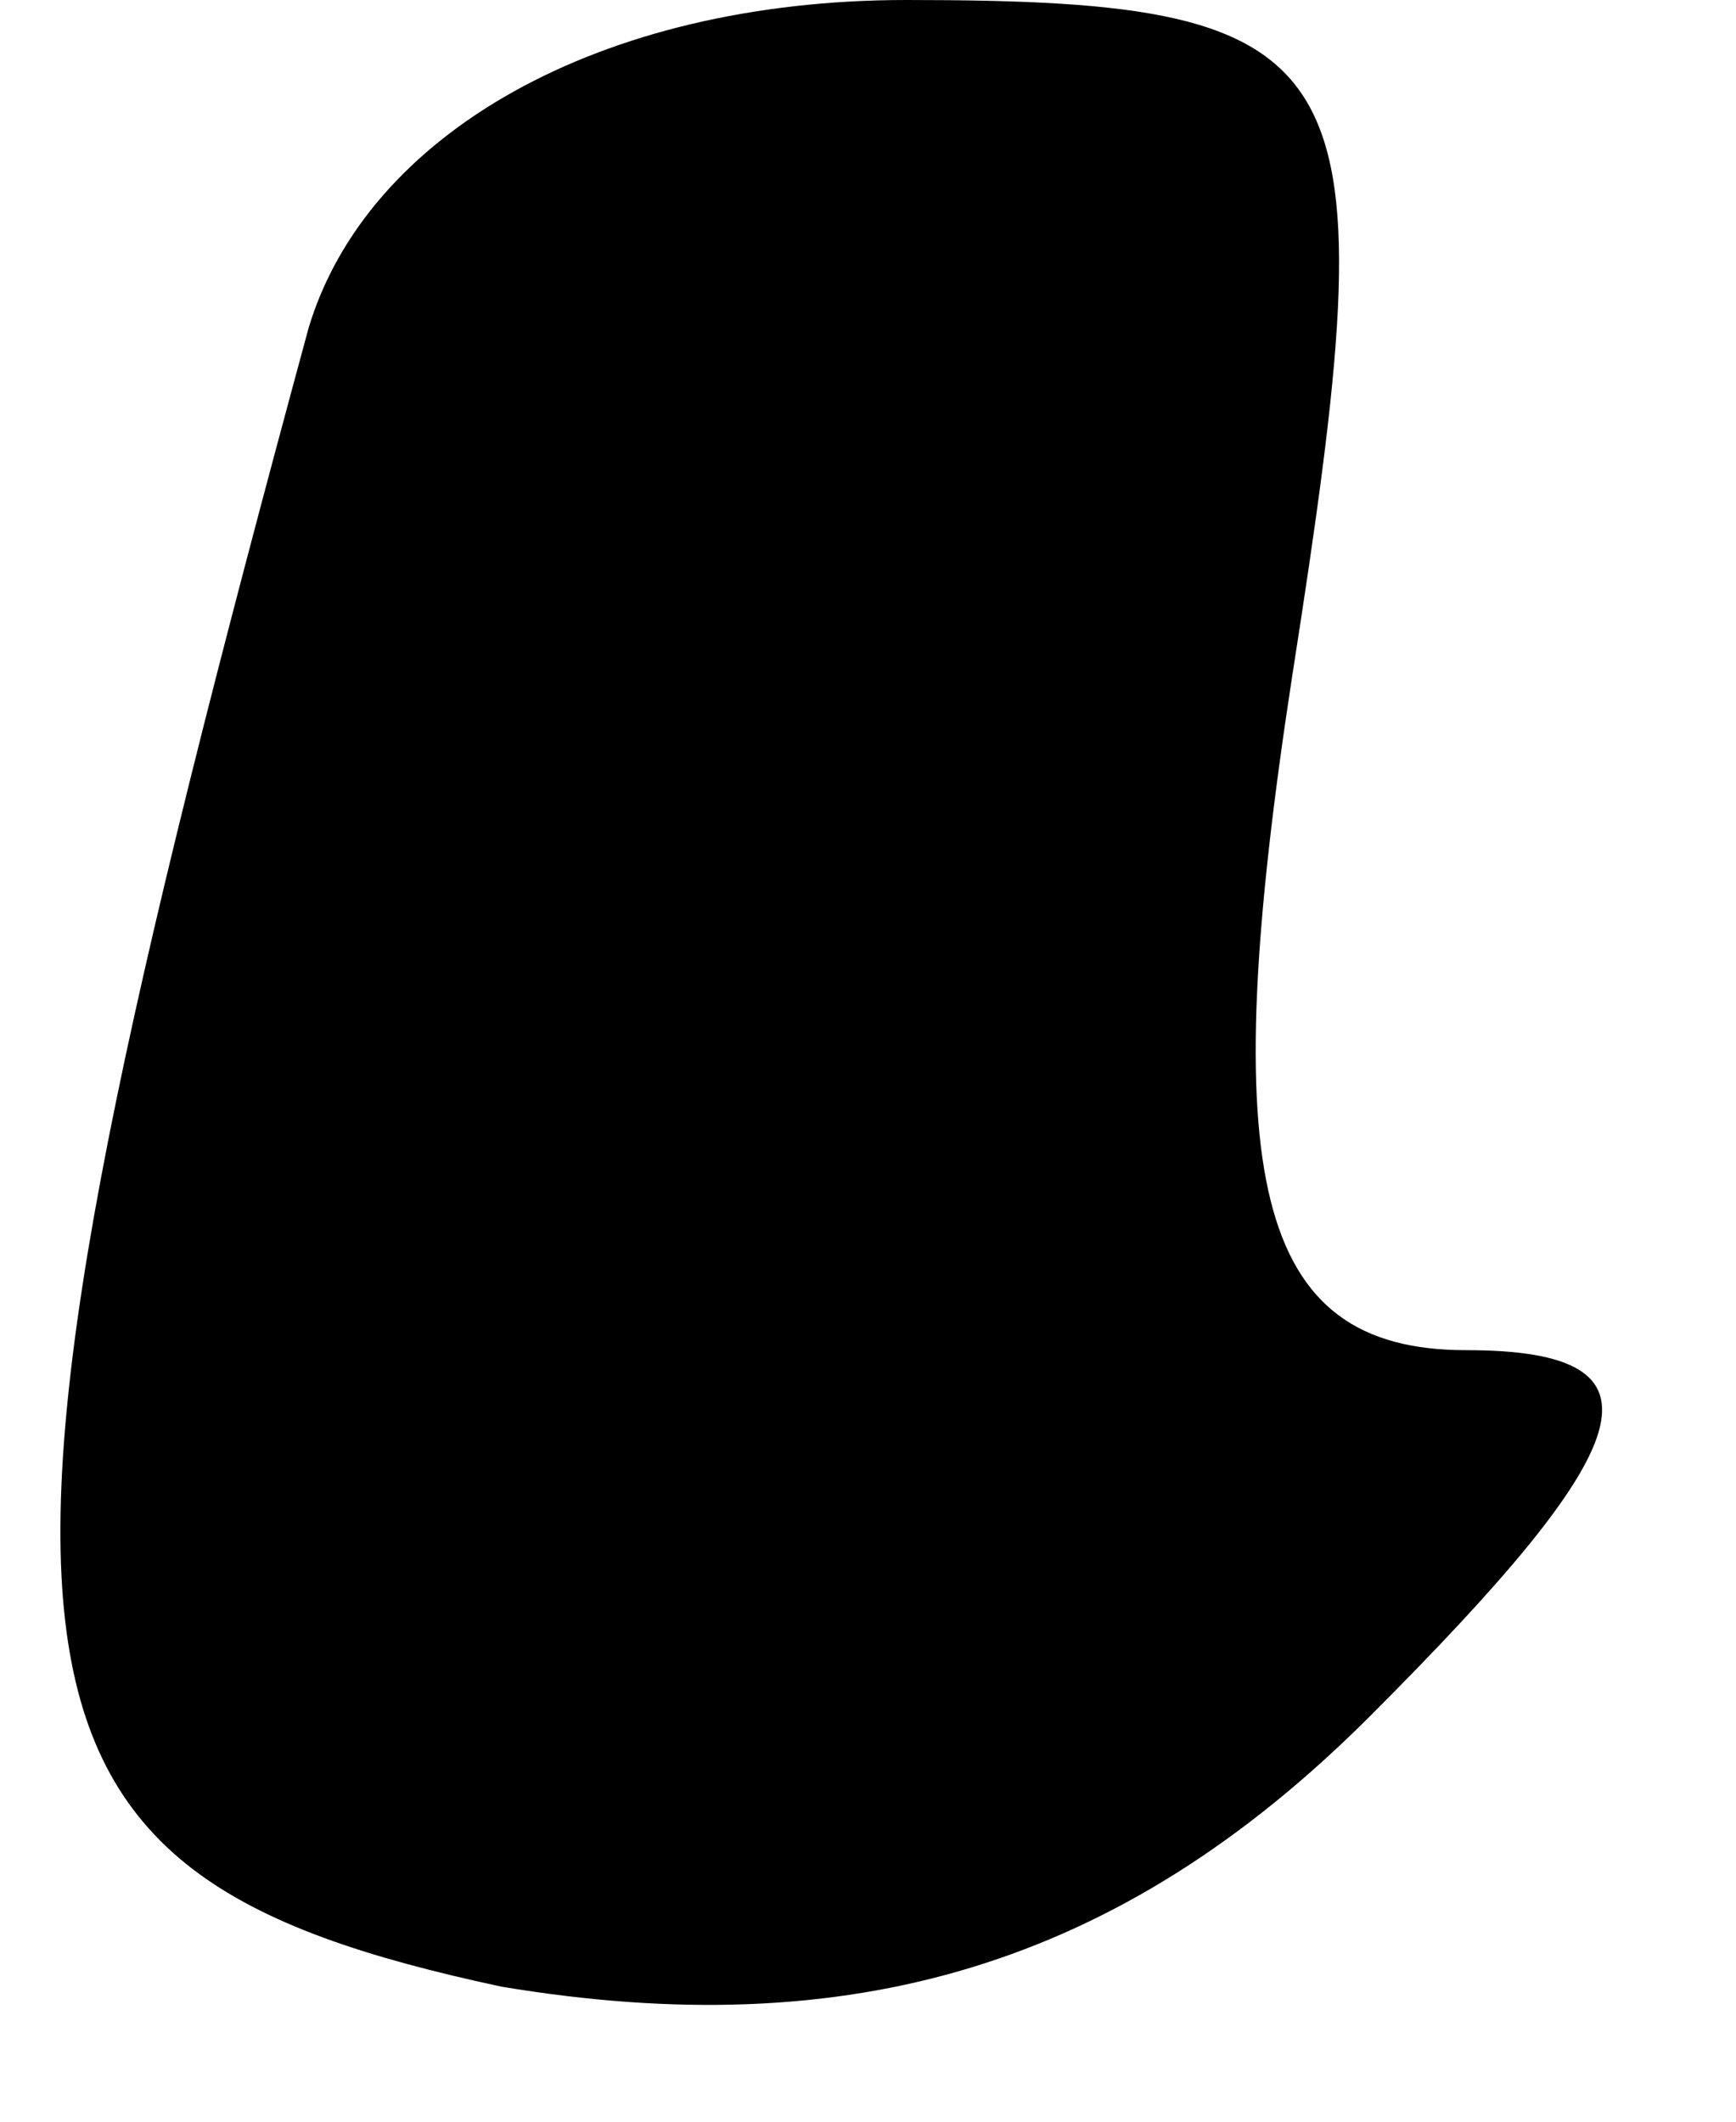 <?xml version="1.0" standalone="no"?>
<!DOCTYPE svg PUBLIC "-//W3C//DTD SVG 20010904//EN"
 "http://www.w3.org/TR/2001/REC-SVG-20010904/DTD/svg10.dtd">
<svg version="1.0" xmlns="http://www.w3.org/2000/svg"
 width="9pt" height="11pt" viewBox="0 0 9 11"
 preserveAspectRatio="xMidYMid meet">
<g transform="translate(0,11) scale(0.1,-0.1)"
fill="#000000" stroke="none">
<path fill="#000000" stroke="none" d="M16 93 c-19 -70 -18 -80 10 -86 18 -3
32 1 45 14 14 14 16 19 5 19 -11 0 -13 9 -9 35 5 32 4 35 -20 35 -16 0 -28 -7
-31 -17z"/>
</g>
</svg>
